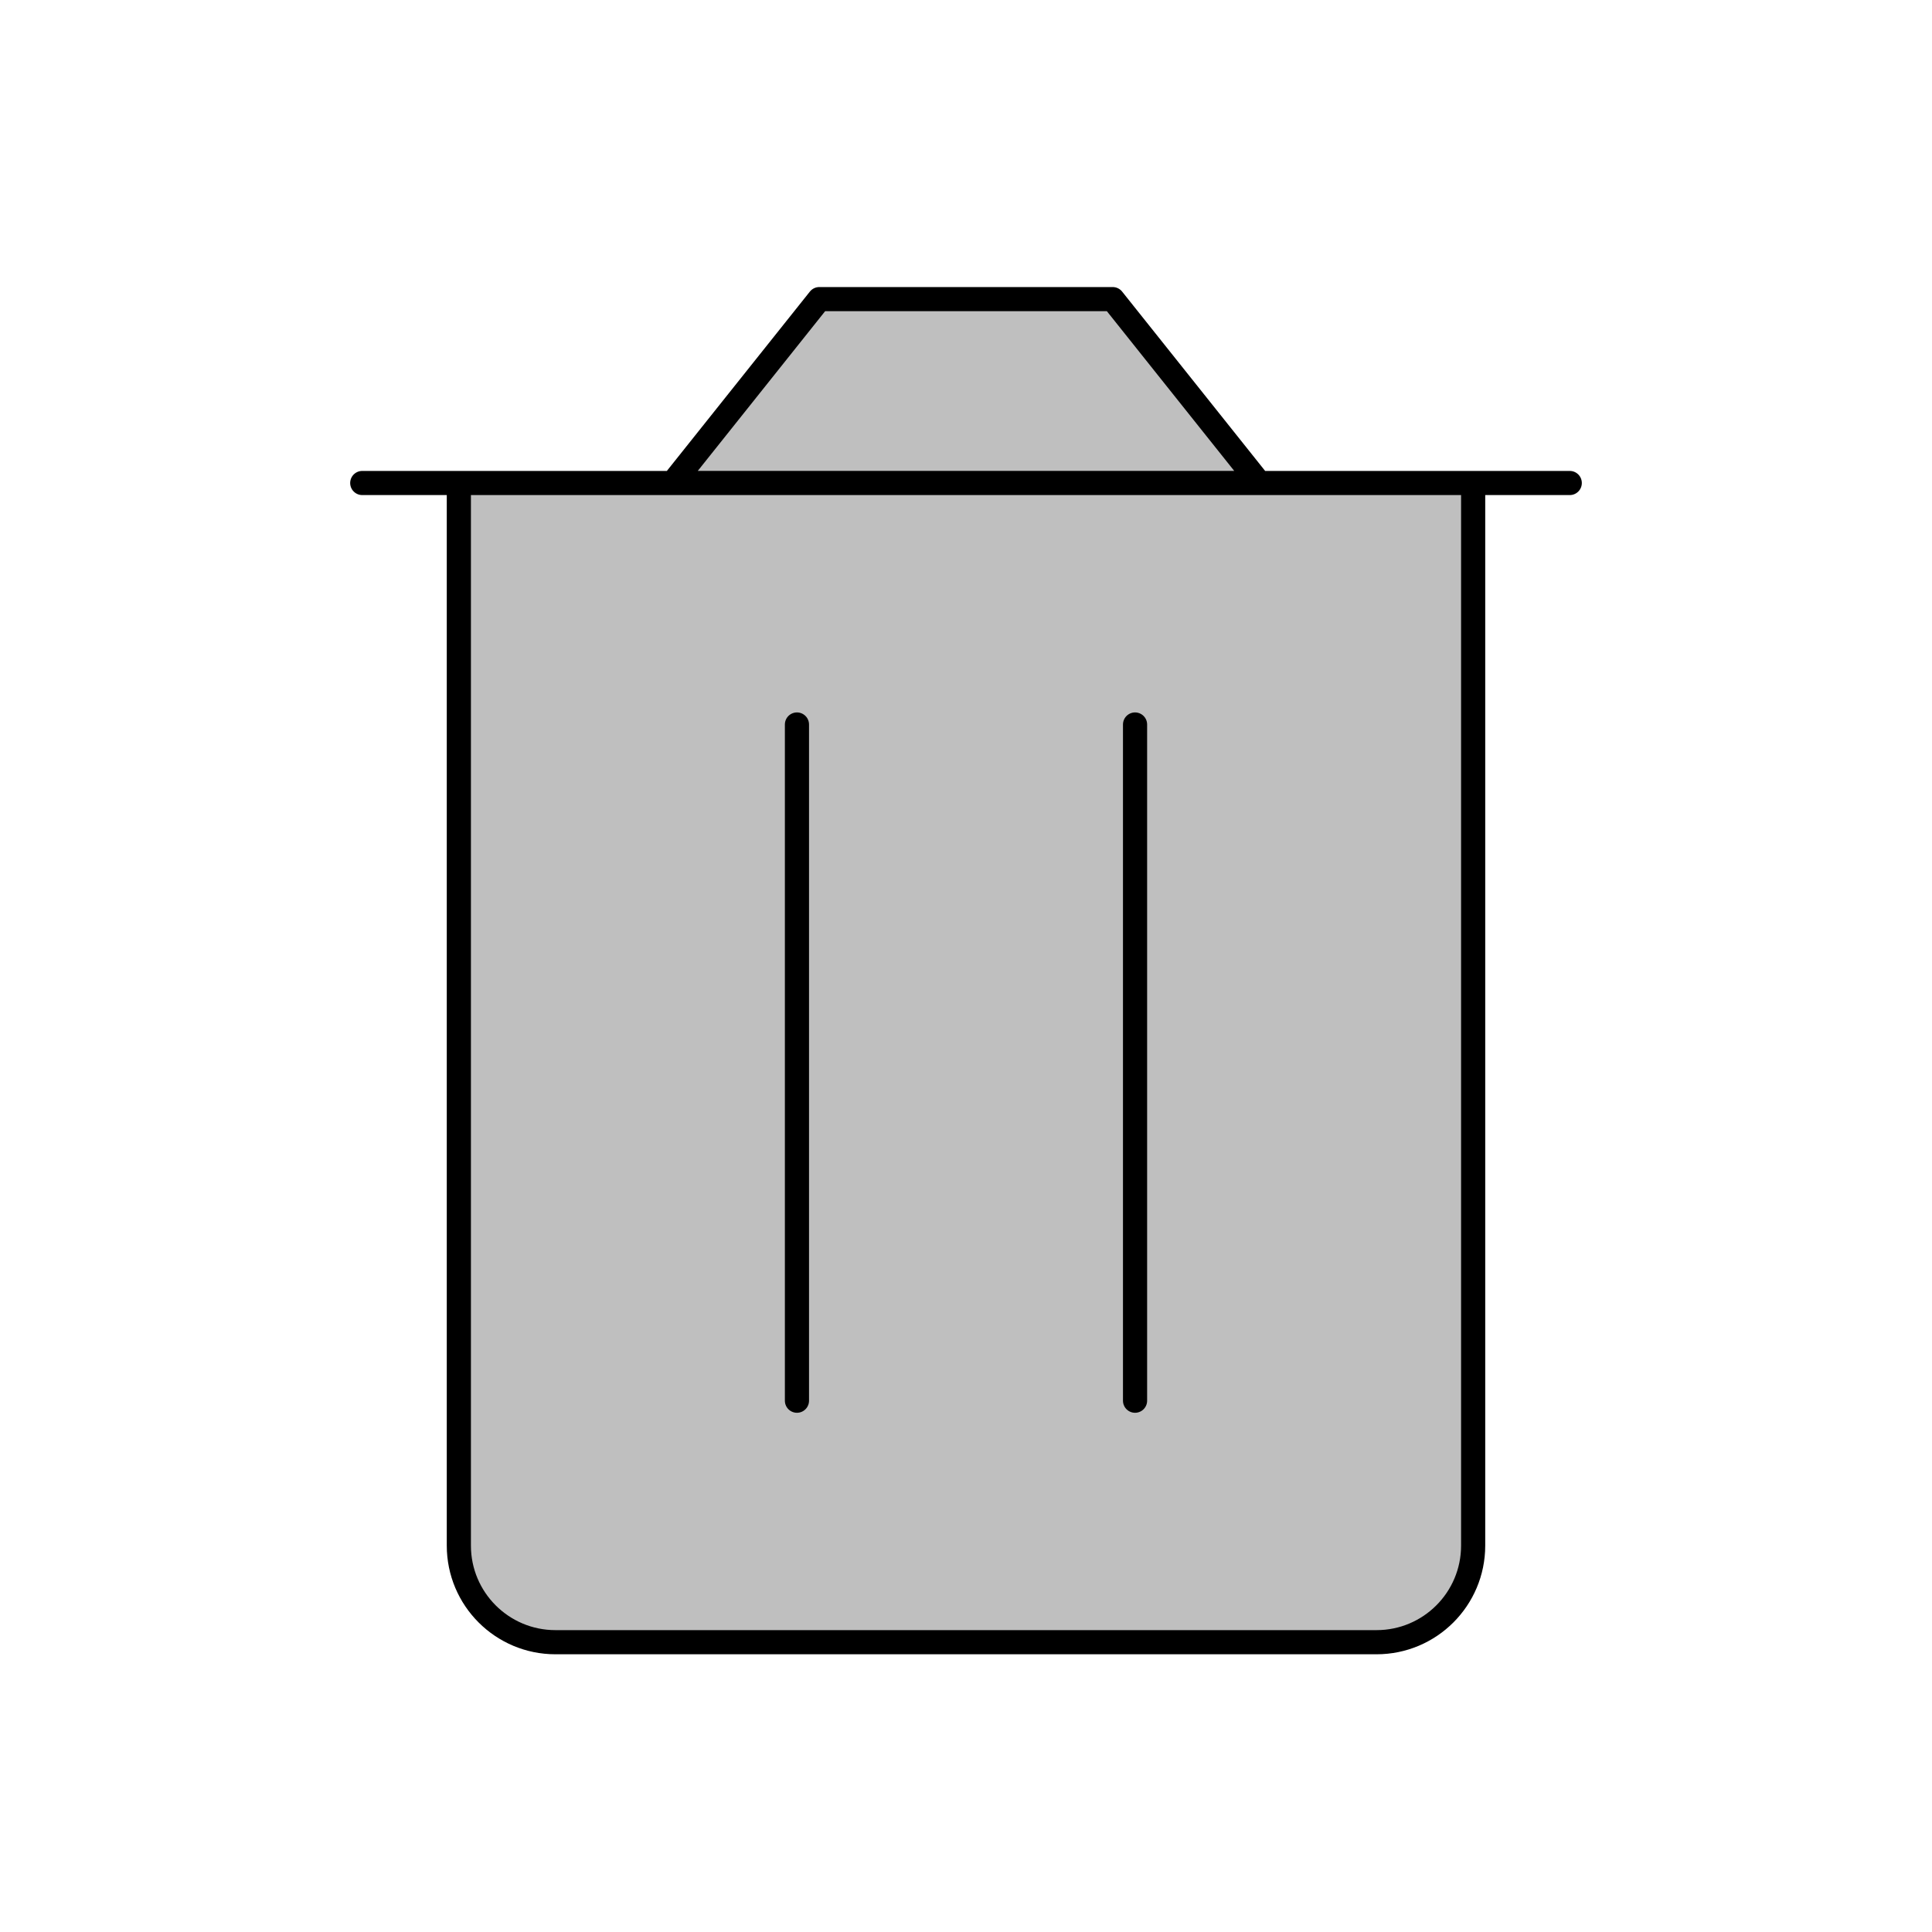<svg viewBox="0 0 80 80" fill="none">
  <path d="M23 68H57C59.209 68 61 66.209 61 64V20.5C61 20.224 60.776 20 60.5 20H19.5C19.224 20 19 20.224 19 20.5V64C19 66.209 20.791 68 23 68Z" fill="currentColor" fill-opacity="0.25" />
  <path d="M52.145 19.999H27.855L33.926 12.386H46.074L52.145 19.999Z" fill="currentColor" fill-opacity="0.25" />
  <path d="M19 64V20.5C19 20.224 19.224 20 19.5 20H60.5C60.776 20 61 20.224 61 20.5V64M19 64C19 66.209 20.791 68 23 68H57C59.209 68 61 66.209 61 64M19 64V20M61 64V20M61 20H19M61 20H65M19 20H15M33 58V30M47 58V30M27.855 19.999H52.145L46.074 12.386H33.926L27.855 19.999Z" stroke="currentColor" stroke-linecap="round" stroke-linejoin="round" />
</svg>